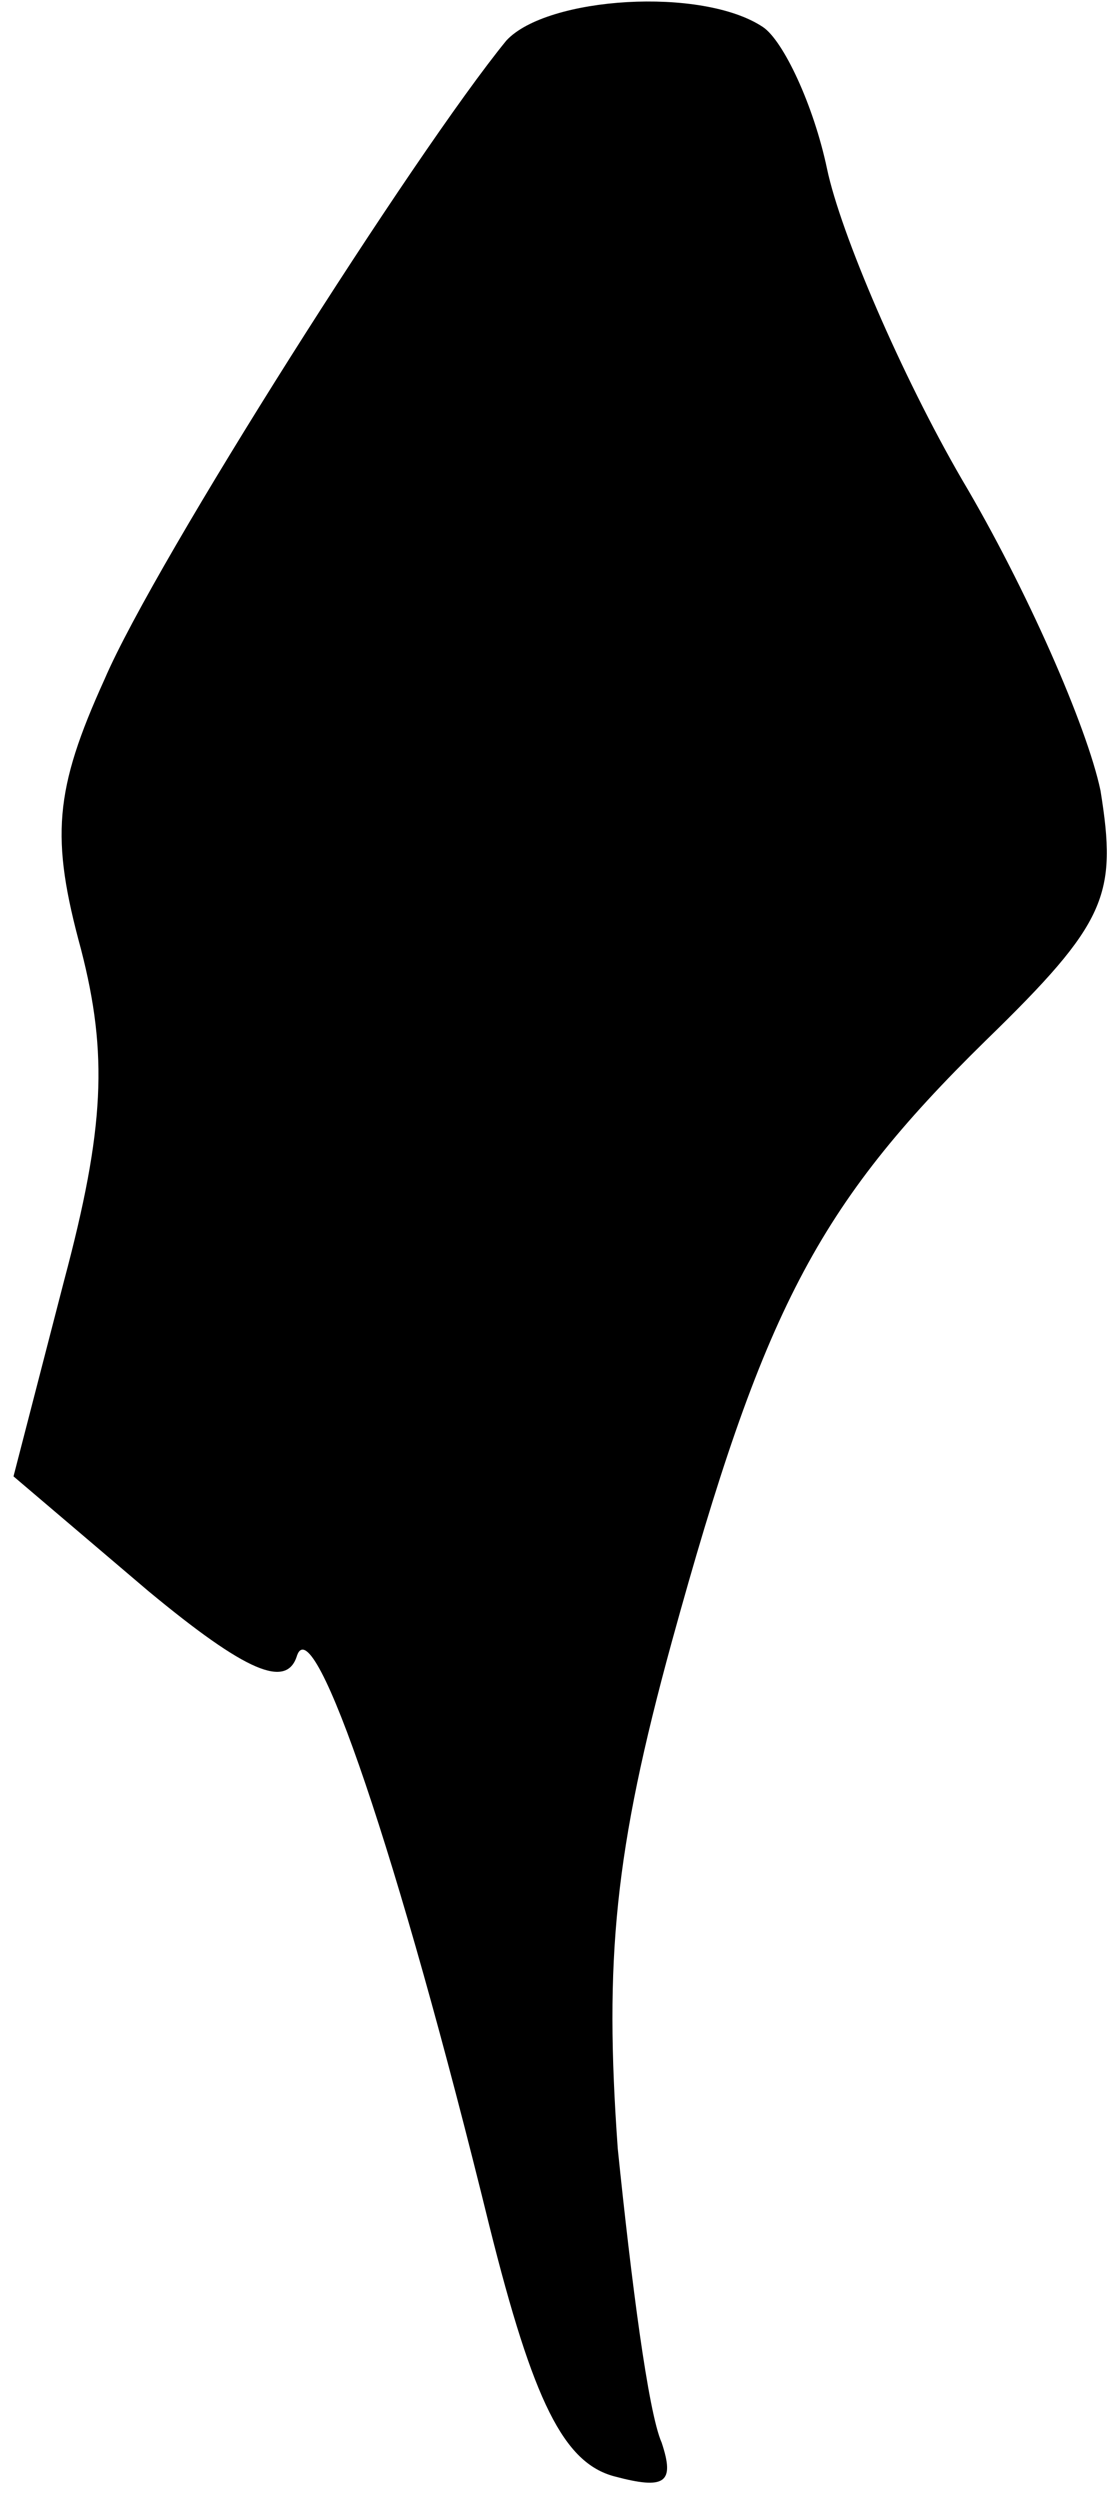 <?xml version="1.0" standalone="no"?>
<!DOCTYPE svg PUBLIC "-//W3C//DTD SVG 20010904//EN"
 "http://www.w3.org/TR/2001/REC-SVG-20010904/DTD/svg10.dtd">
<svg version="1.0" xmlns="http://www.w3.org/2000/svg"
 width="33pt" height="74pt" viewBox="0 0 33 74"
 preserveAspectRatio="xMidYMid meet">
<g transform="translate(0,74) scale(0.1,-0.1)"
fill="#000000" stroke="none">
<path fill="#000000" stroke="none" d="M150 728 c-27 -33 -104 -154 -119 -189
-15 -33 -16 -47 -7 -80 8 -31 7 -53 -5 -98 l-15 -58 40 -34 c29 -24 41 -29 44
-19 5 14 30 -59 57 -169 13 -52 22 -70 37 -74 15 -4 18 -2 14 10 -4 9 -9 48
-13 87 -4 56 -1 88 16 150 27 98 43 129 93 178 36 35 39 43 34 74 -4 19 -22
60 -41 92 -18 31 -36 73 -40 92 -4 19 -13 38 -19 42 -18 12 -64 9 -76 -4z"/>
</g>
</svg>
